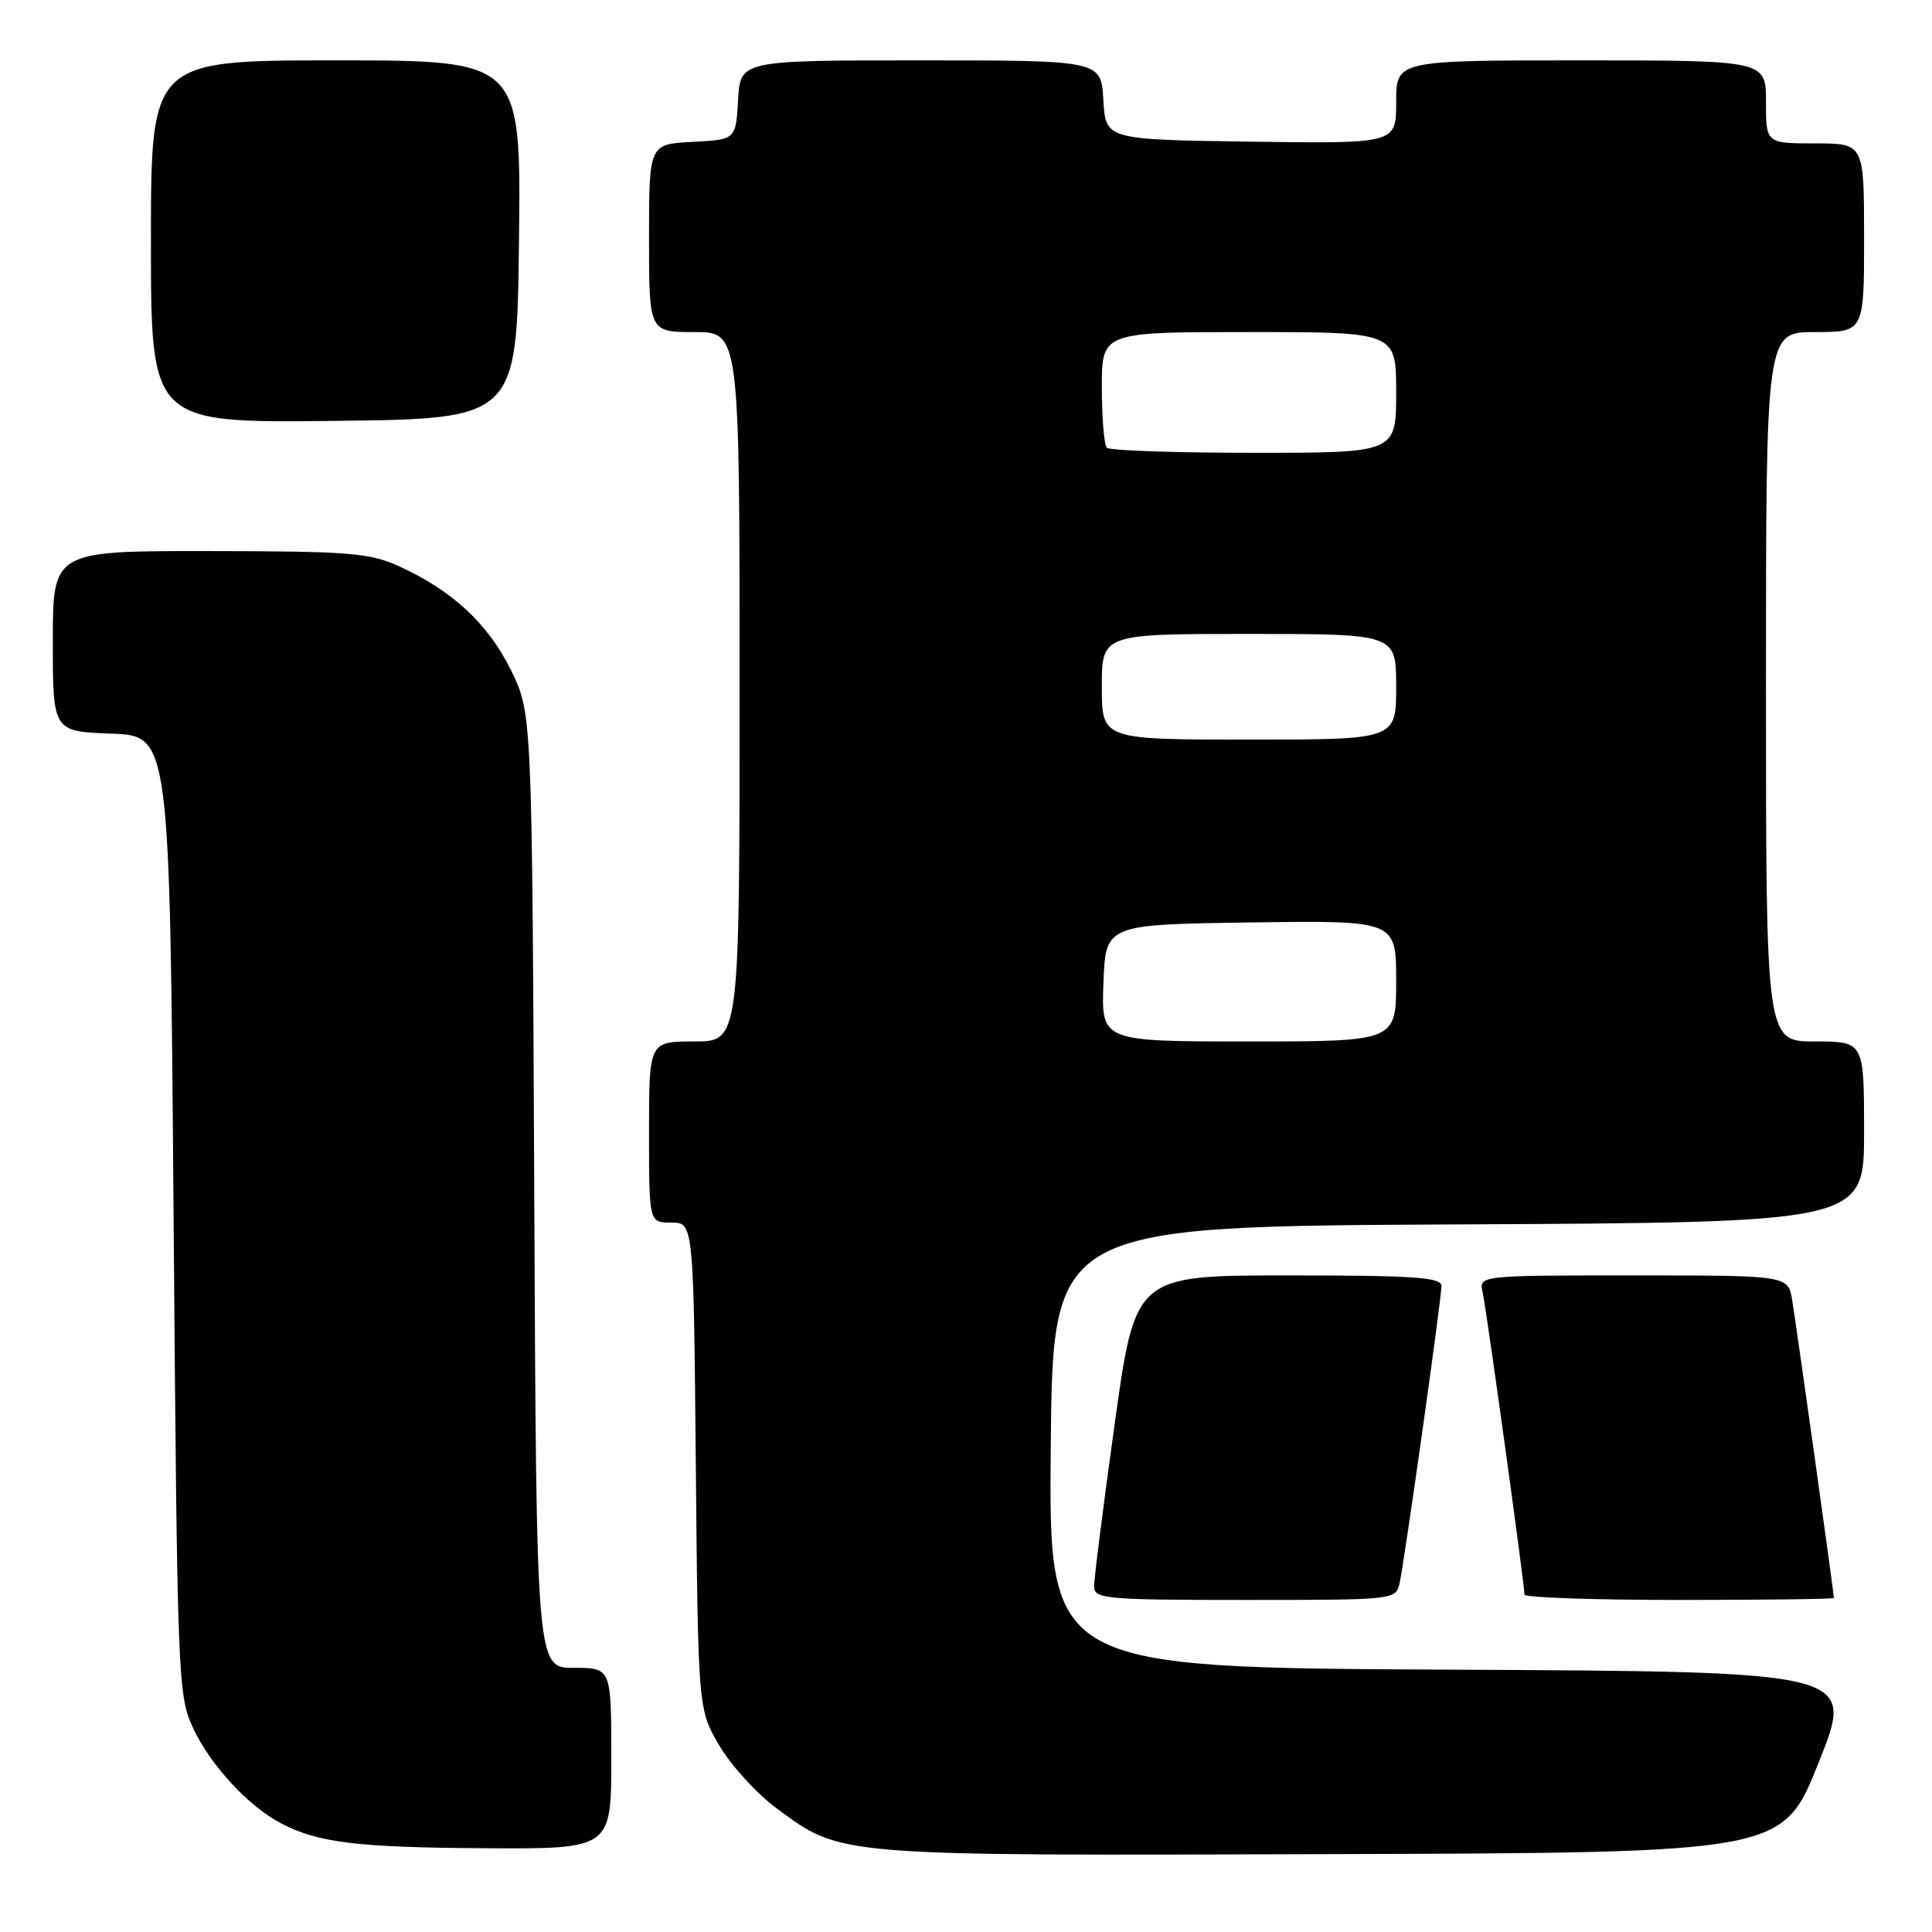 <?xml version="1.0" encoding="UTF-8" standalone="no"?>
<!DOCTYPE svg PUBLIC "-//W3C//DTD SVG 1.1//EN" "http://www.w3.org/Graphics/SVG/1.1/DTD/svg11.dtd" >
<svg xmlns="http://www.w3.org/2000/svg" xmlns:xlink="http://www.w3.org/1999/xlink" version="1.1" viewBox="0 0 256 256">
 <g >
 <path fill="currentColor"
d=" M 241.00 233.50 C 245.79 221.50 245.79 221.50 192.38 221.24 C 138.97 220.98 138.97 220.98 139.23 191.74 C 139.50 162.50 139.50 162.50 193.25 162.24 C 247.00 161.98 247.00 161.98 247.00 149.99 C 247.00 138.00 247.00 138.00 240.50 138.00 C 234.00 138.00 234.00 138.00 234.00 91.00 C 234.00 44.00 234.00 44.00 240.50 44.00 C 247.00 44.00 247.00 44.00 247.00 31.50 C 247.00 19.00 247.00 19.00 240.50 19.00 C 234.00 19.00 234.00 19.00 234.00 13.50 C 234.00 8.00 234.00 8.00 209.50 8.00 C 185.00 8.00 185.00 8.00 185.00 13.52 C 185.00 19.04 185.00 19.04 165.75 18.77 C 146.50 18.50 146.50 18.50 146.20 13.25 C 145.90 8.00 145.90 8.00 122.00 8.00 C 98.10 8.00 98.10 8.00 97.80 13.25 C 97.50 18.50 97.50 18.50 91.75 18.80 C 86.00 19.10 86.00 19.10 86.00 31.55 C 86.00 44.00 86.00 44.00 92.00 44.00 C 98.00 44.00 98.00 44.00 98.00 91.00 C 98.00 138.00 98.00 138.00 92.00 138.00 C 86.00 138.00 86.00 138.00 86.00 150.00 C 86.00 162.00 86.00 162.00 88.95 162.00 C 91.90 162.00 91.90 162.00 92.20 194.25 C 92.50 226.50 92.50 226.50 95.31 231.29 C 96.86 233.92 100.24 237.63 102.81 239.54 C 111.56 246.00 110.22 245.89 176.36 245.68 C 236.22 245.50 236.22 245.50 241.00 233.50 Z  M 81.00 233.00 C 81.00 221.00 81.00 221.00 76.04 221.00 C 71.07 221.00 71.07 221.00 70.79 157.75 C 70.50 94.50 70.50 94.50 67.70 88.79 C 64.68 82.65 59.90 78.22 52.85 75.02 C 48.97 73.26 46.25 73.04 27.75 73.02 C 7.00 73.00 7.00 73.00 7.00 84.96 C 7.00 96.92 7.00 96.92 14.75 97.21 C 22.50 97.50 22.50 97.50 23.00 161.00 C 23.49 222.82 23.56 224.62 25.60 229.00 C 27.87 233.88 32.90 239.33 37.22 241.59 C 42.13 244.17 47.29 244.80 64.25 244.90 C 81.00 245.00 81.00 245.00 81.00 233.00 Z  M 185.46 209.75 C 186.13 206.68 191.00 172.12 191.00 170.39 C 191.00 169.25 187.35 169.00 170.71 169.00 C 150.43 169.00 150.43 169.00 147.69 188.75 C 146.18 199.61 144.96 209.29 144.97 210.25 C 145.00 211.86 146.63 212.00 164.98 212.00 C 184.89 212.00 184.96 211.99 185.46 209.75 Z  M 243.00 211.74 C 243.00 211.10 237.96 175.15 237.47 172.25 C 236.91 169.00 236.91 169.00 216.44 169.00 C 195.96 169.00 195.96 169.00 196.46 171.25 C 196.96 173.47 202.00 209.93 202.00 211.30 C 202.00 211.68 211.22 212.00 222.50 212.00 C 233.78 212.00 243.00 211.88 243.00 211.74 Z  M 68.77 31.75 C 69.04 8.00 69.04 8.00 44.52 8.00 C 20.00 8.00 20.00 8.00 20.00 32.02 C 20.00 56.04 20.00 56.04 44.25 55.77 C 68.50 55.50 68.50 55.50 68.77 31.75 Z  M 146.21 130.25 C 146.50 122.50 146.50 122.50 165.75 122.23 C 185.00 121.96 185.00 121.96 185.00 129.98 C 185.00 138.00 185.00 138.00 165.46 138.00 C 145.92 138.00 145.92 138.00 146.21 130.25 Z  M 146.00 91.00 C 146.00 84.00 146.00 84.00 165.50 84.00 C 185.00 84.00 185.00 84.00 185.00 91.00 C 185.00 98.00 185.00 98.00 165.50 98.00 C 146.00 98.00 146.00 98.00 146.00 91.00 Z  M 146.67 59.33 C 146.30 58.97 146.00 55.37 146.00 51.33 C 146.00 44.00 146.00 44.00 165.50 44.00 C 185.00 44.00 185.00 44.00 185.00 52.00 C 185.00 60.00 185.00 60.00 166.17 60.00 C 155.81 60.00 147.03 59.70 146.67 59.33 Z "/>
</g>
</svg>